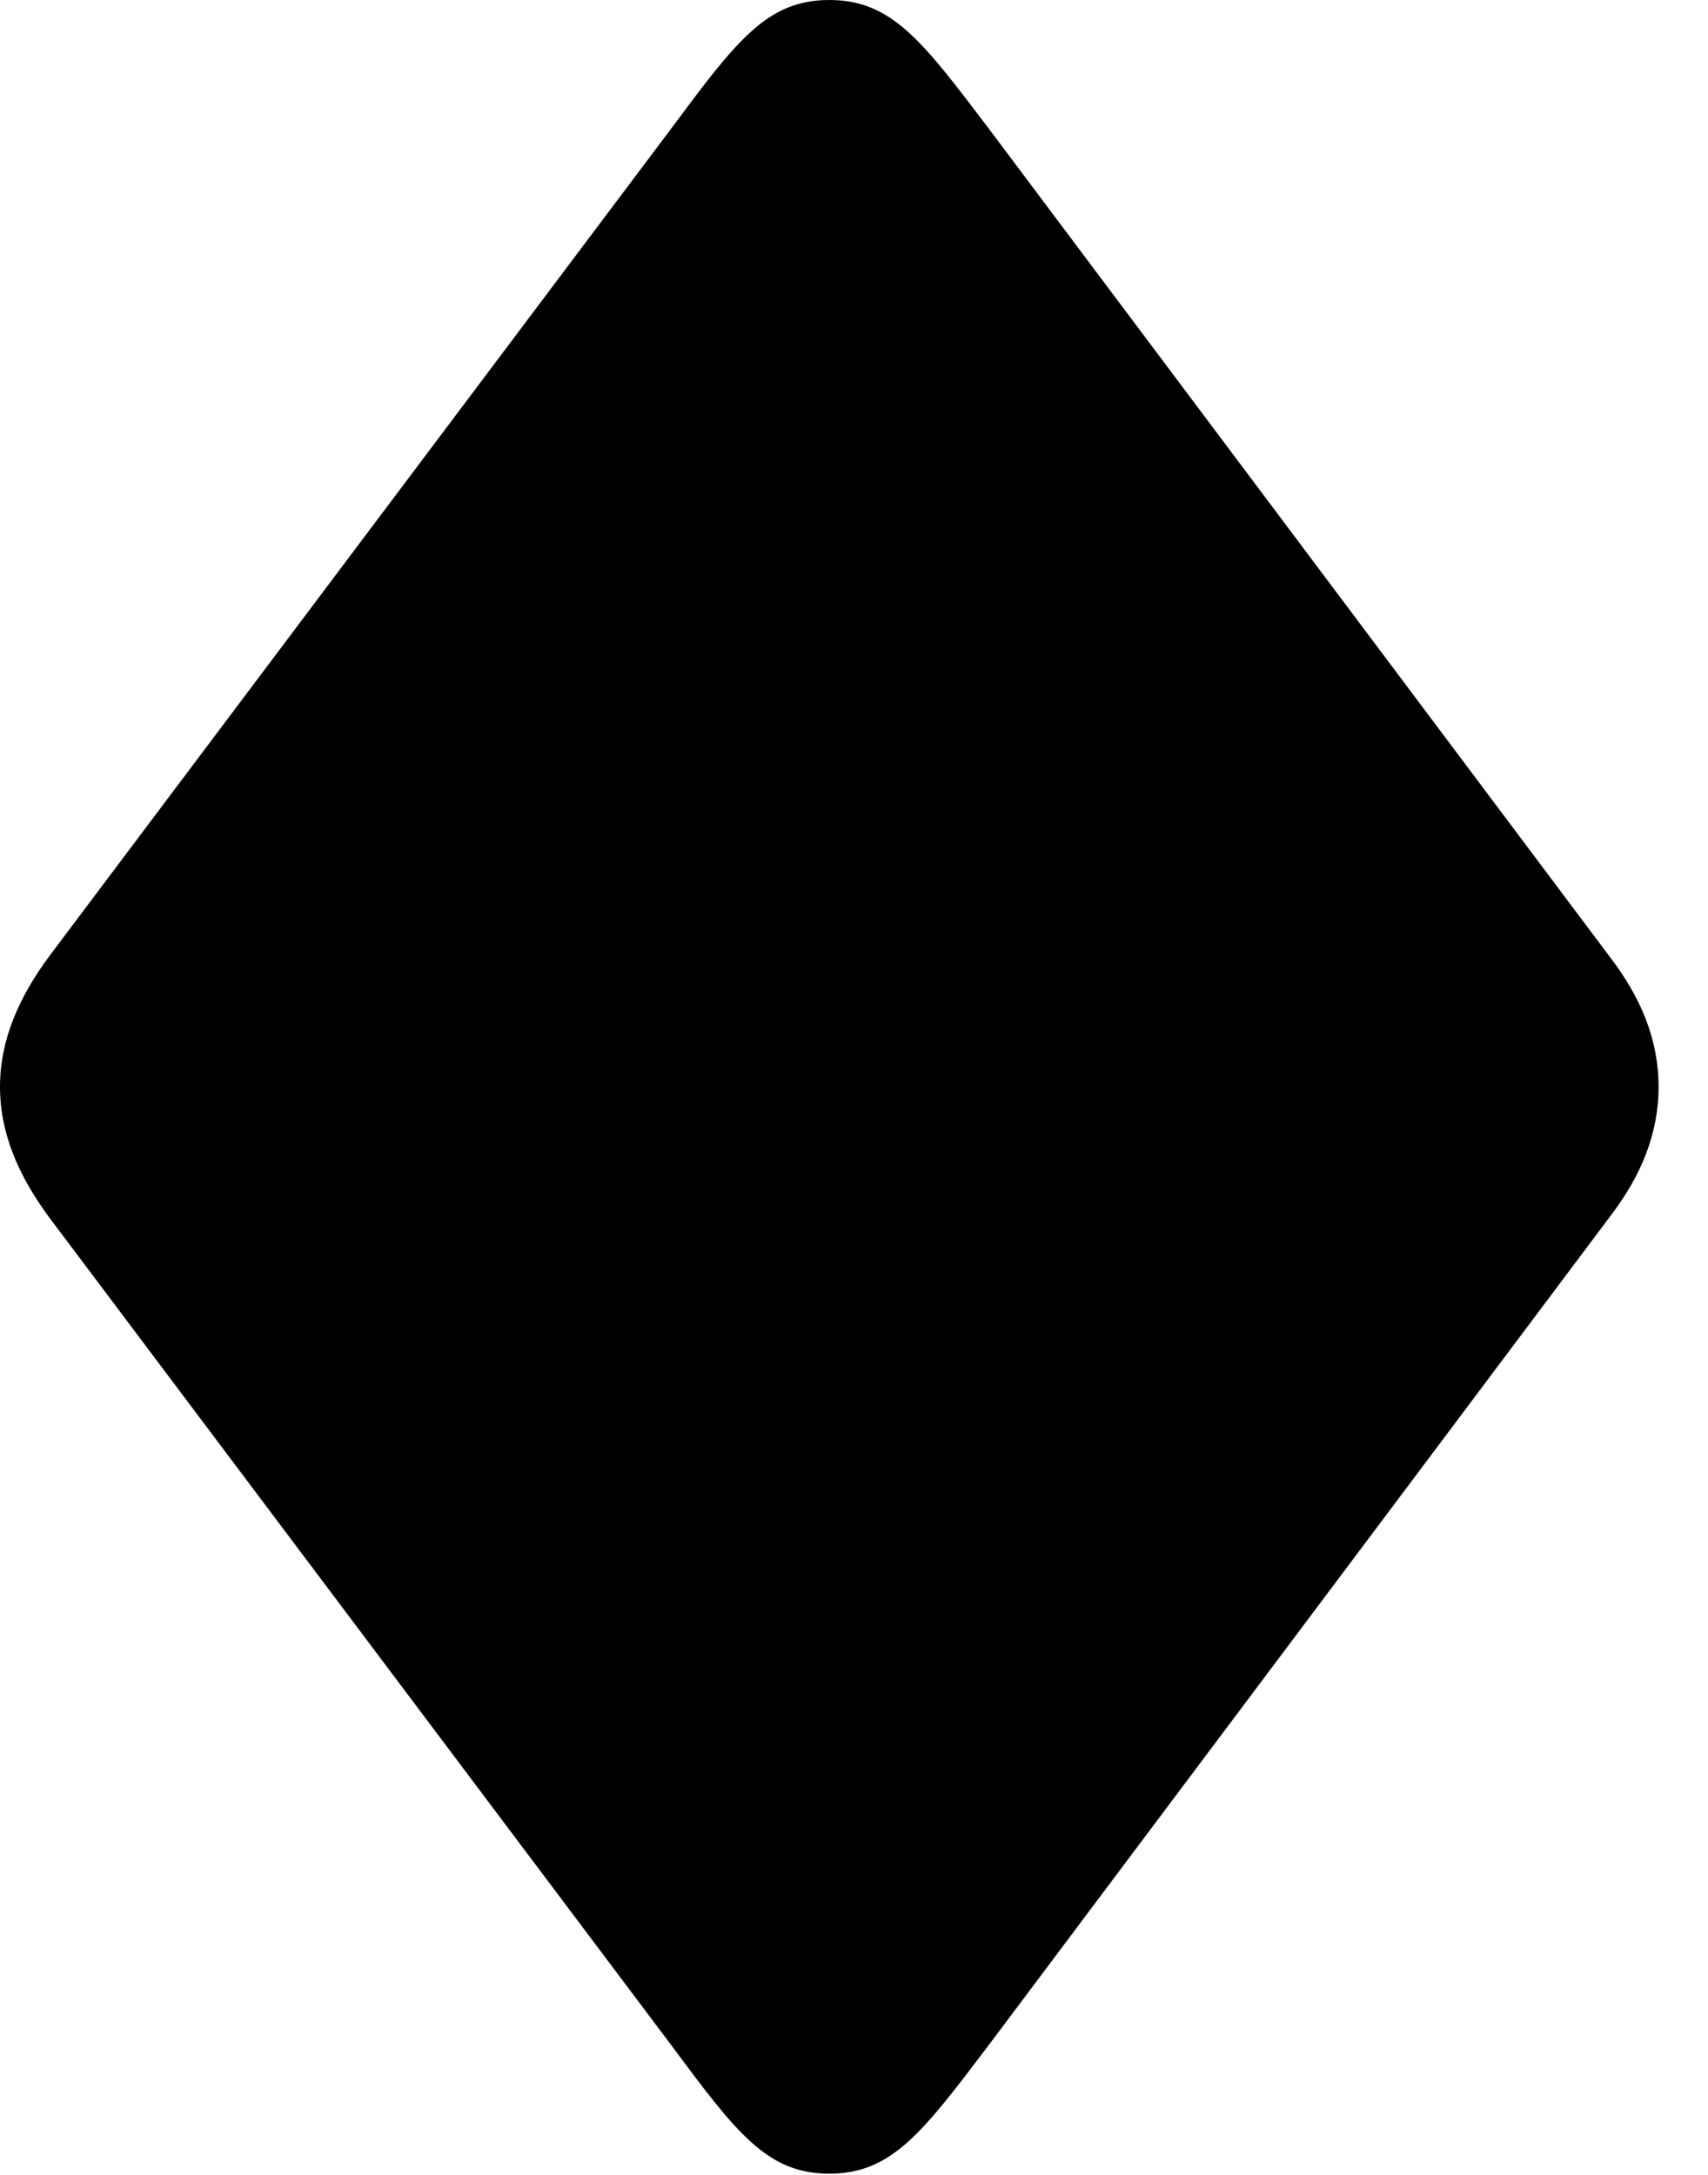 <svg version="1.1" xmlns="http://www.w3.org/2000/svg" xmlns:xlink="http://www.w3.org/1999/xlink" width="12.51" height="15.928" viewBox="0 0 12.51 15.928">
 <g>
  <rect height="15.928" opacity="0" width="12.51" x="0" y="0"/>
  <path d="M6.074 15.918C6.533 15.918 6.758 15.615 7.246 14.971L11.787 8.916C12.021 8.613 12.148 8.301 12.148 7.959C12.148 7.617 12.021 7.305 11.787 7.002L7.246 0.947C6.758 0.303 6.533 0 6.074 0C5.615 0 5.391 0.303 4.912 0.947L0.361 7.002C0.137 7.305 0 7.617 0 7.959C0 8.301 0.137 8.613 0.361 8.916L4.912 14.971C5.391 15.615 5.615 15.918 6.074 15.918Z" fill="currentColor"/>
 </g>
</svg>
